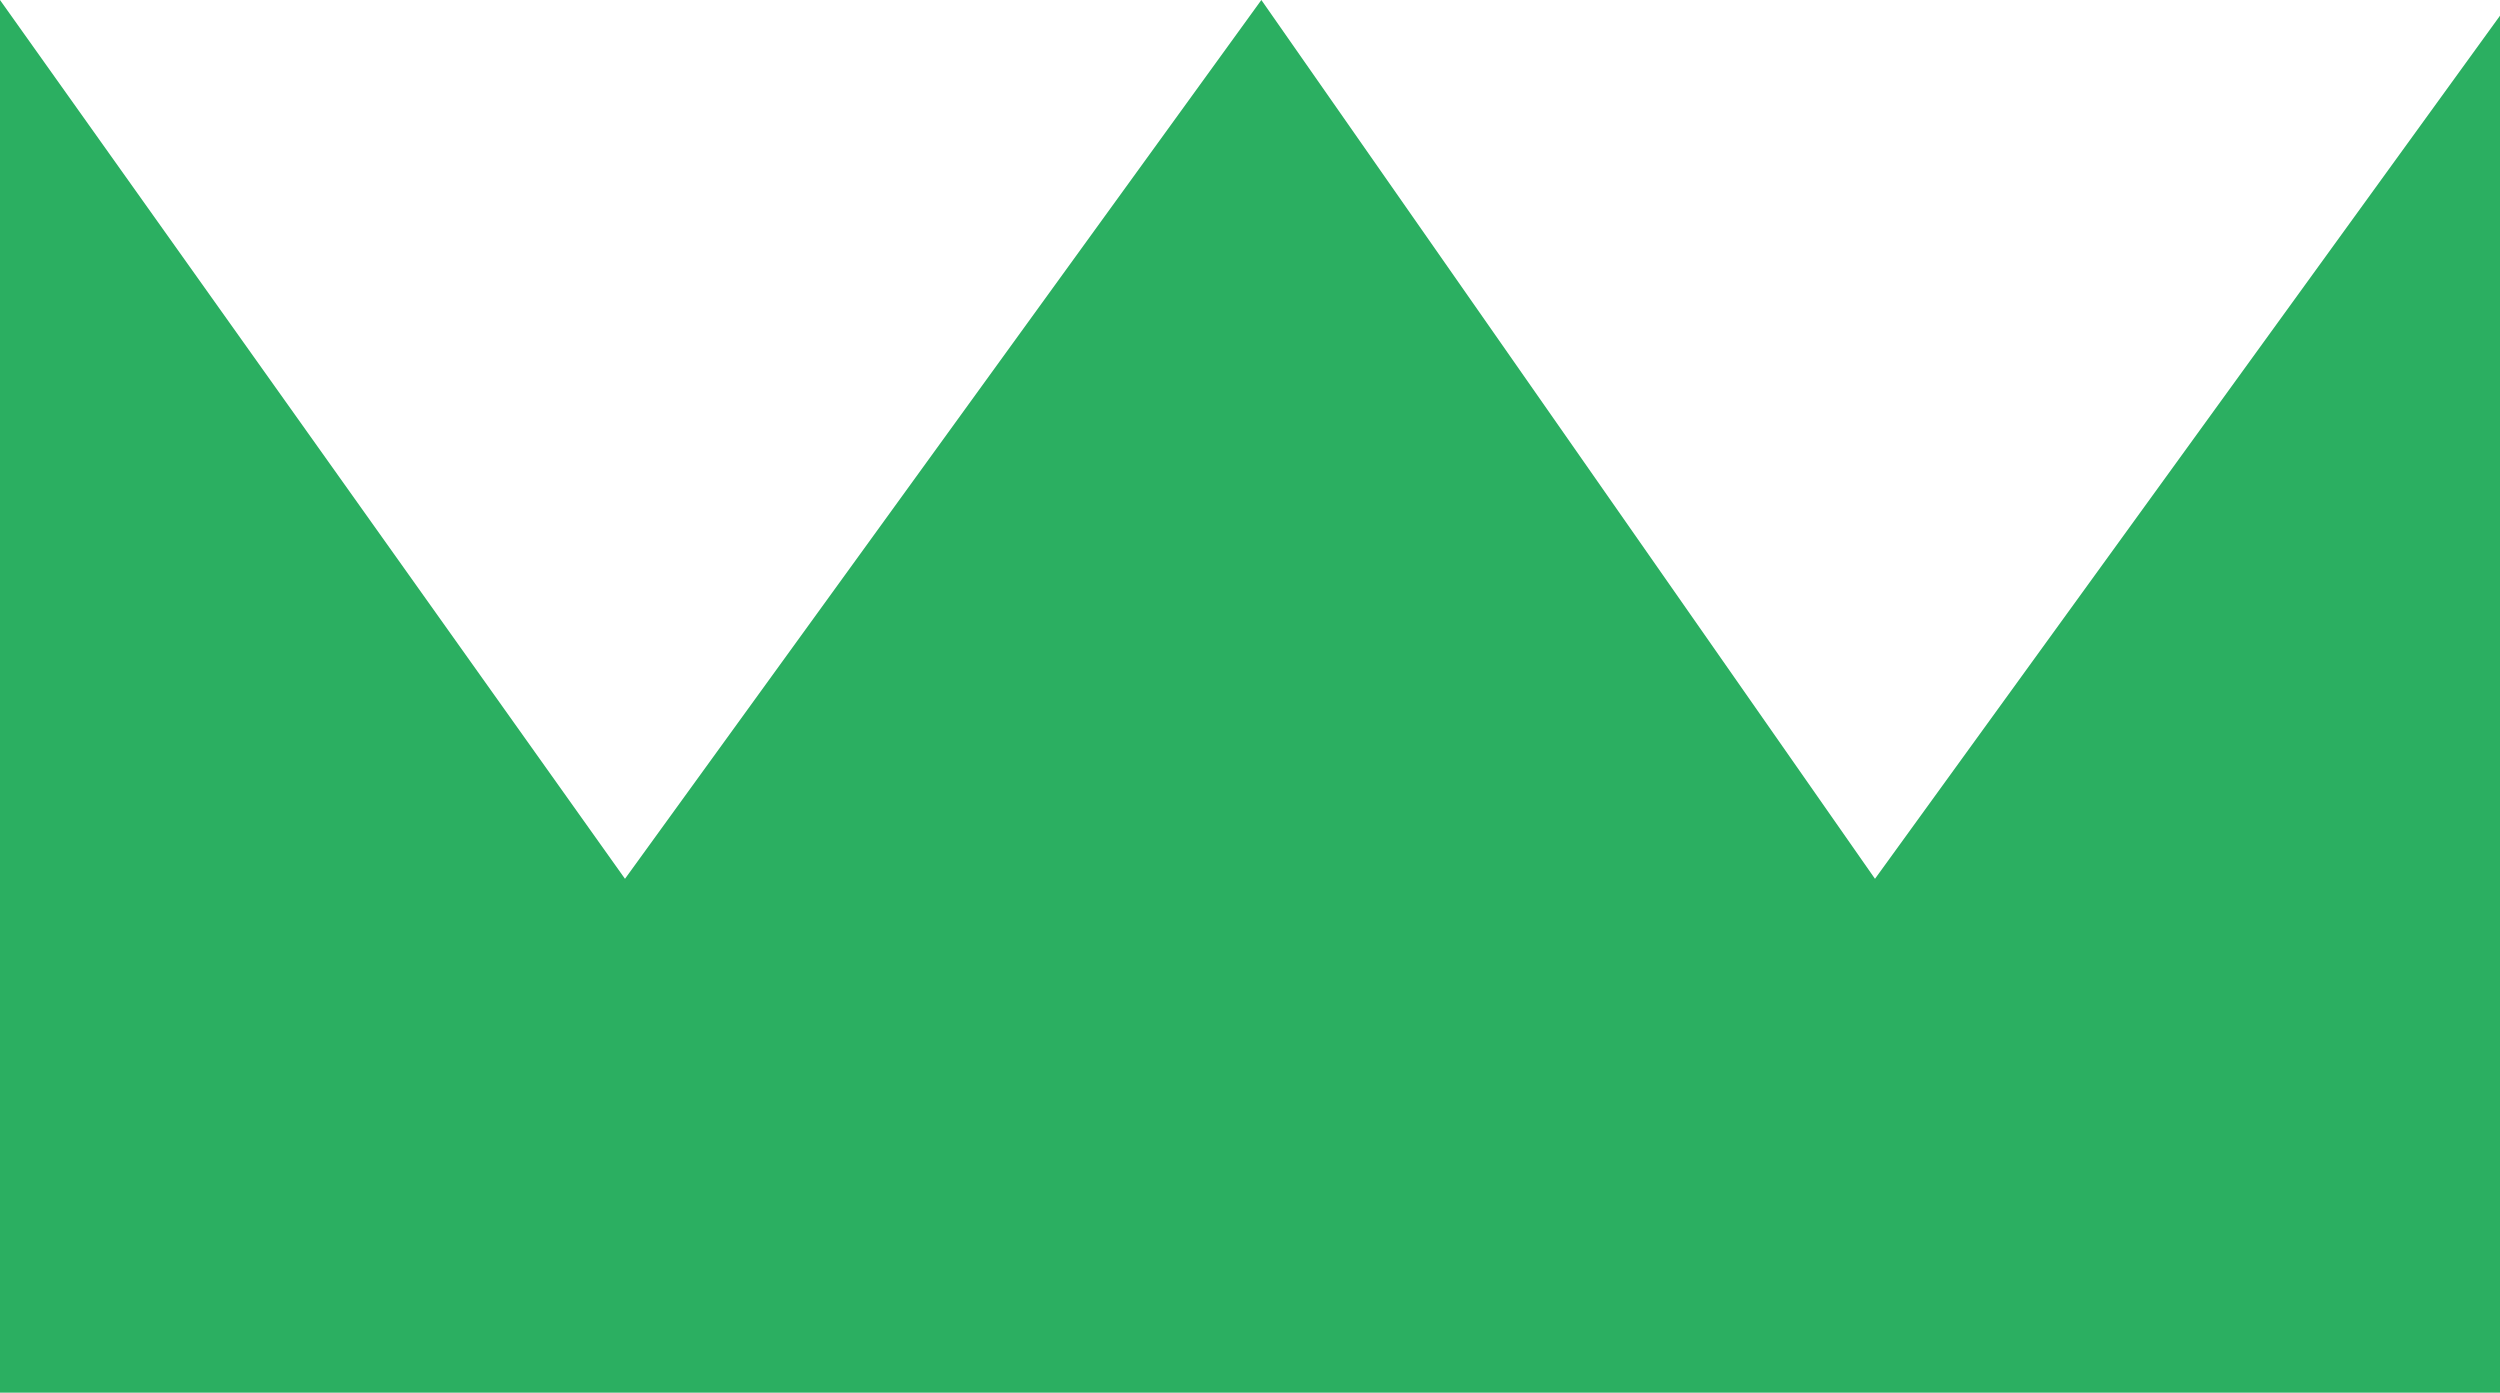 <svg
    version="1.1"
    id="logo_kd"
    xmlns="http://www.w3.org/2000/svg"
    xmlns:xlink="http://www.w3.org/1999/xlink"
    x="0px" y="0px"
    viewBox="0 0 73.094 40.718"
    enable-background="new 0 0 73.094 40.718"
    xml:space="preserve"
>
    <polygon fill="#2baf61" points="73.094,0.459 73.094,40.718 0,40.718 0,0 18.273,25.694 36.879,0 54.82,25.694 "></polygon>
</svg>